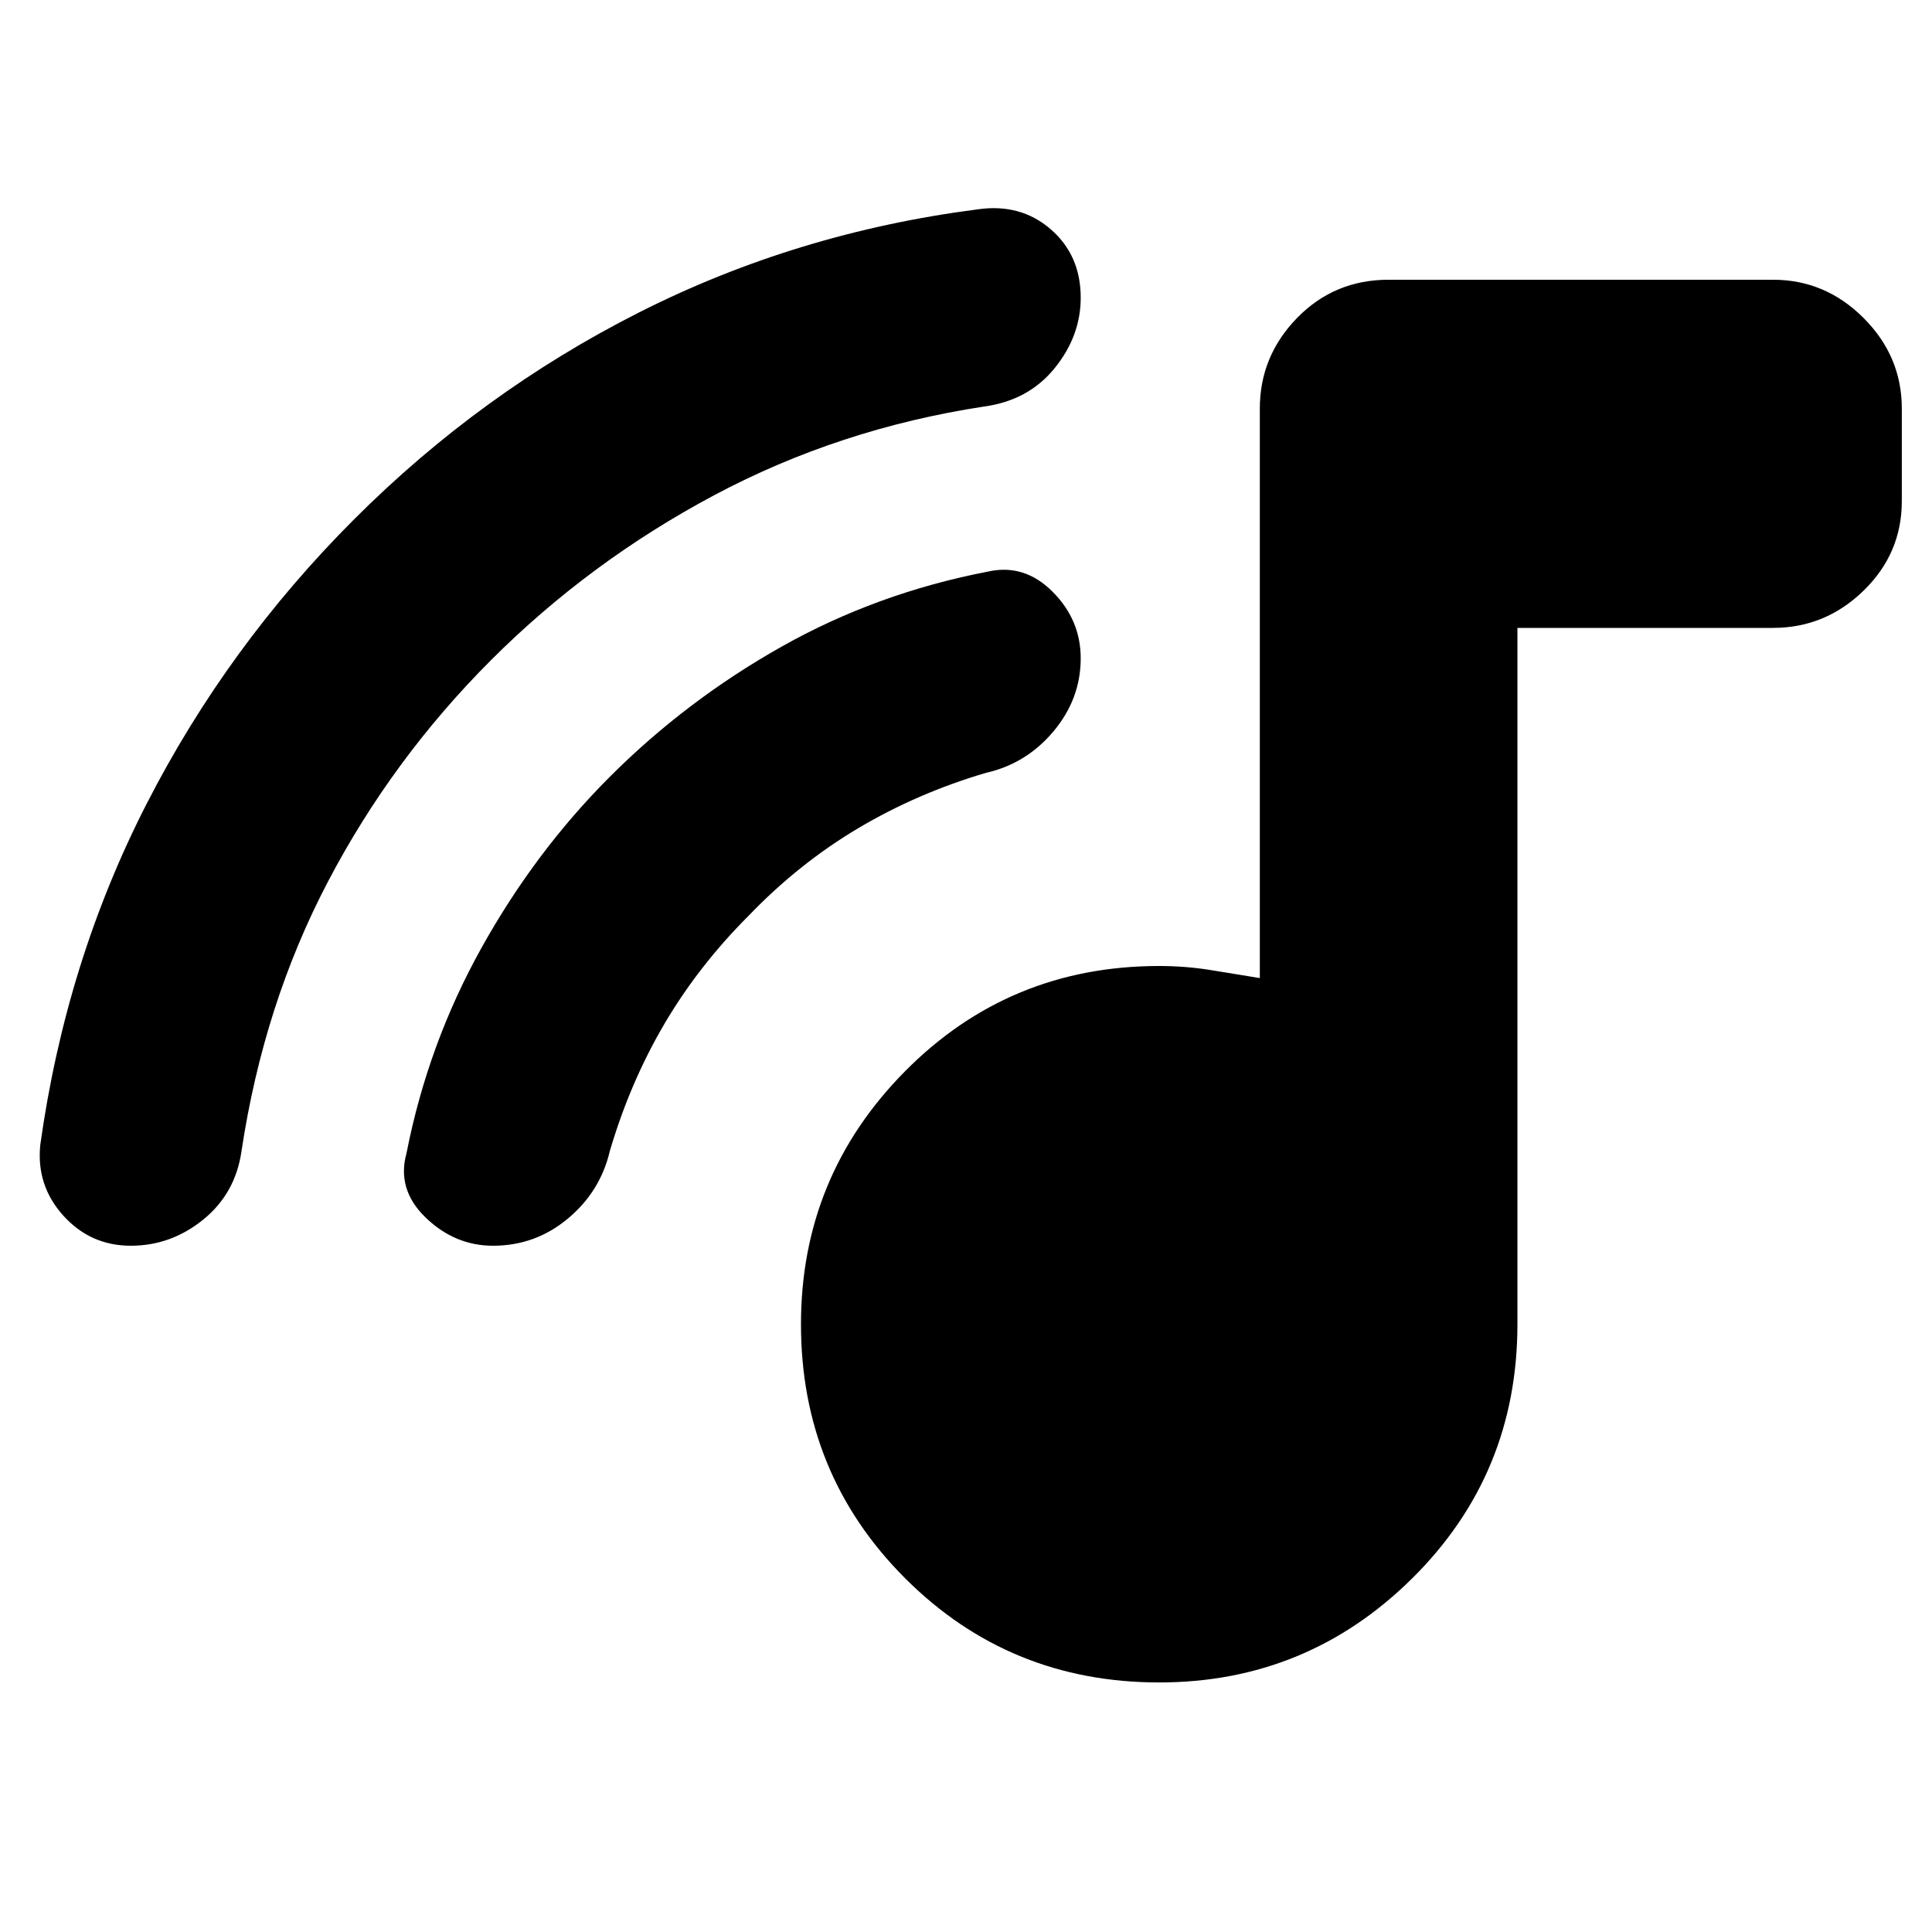 <svg xmlns="http://www.w3.org/2000/svg" height="20" viewBox="0 -960 960 960" width="20"><path d="M576-124q-74.487 0-126.244-51.756Q398-227.512 398-302q0-73.487 51.756-125.744Q501.513-480 576-480q12.952 0 25.476 2T626-474v-283q0-26 18.5-45t45.5-19h191q26 0 45 19t19 45v46q0 26-19 44.5T881-648H754v346q0 74.488-52.256 126.244Q649.487-124 576-124ZM244-632q-49 49-81 110t-43 134q-3 21-19 34t-36 13q-20 0-33.5-14.919Q18-370.837 20-391q12.691-91.118 52.846-169.559Q113-639 176-702q63-63 141.441-102.704Q395.882-844.407 486-856q21.163-3 36.081 9.909 14.919 12.909 14.919 34Q537-793 524-777t-35 19q-72 11-134 44t-111 82Zm128 127q-25 25-42 54t-27 63q-4.692 20.051-20.846 33.526Q266-341 245-341q-19 0-33.5-14t-9.5-32q10.648-54.306 37.324-102.153Q266-537 303-574q38-38 85.347-64.676Q435.694-665.352 491-676q18-4 32 10t14 33.117q0 20.116-13.474 36.225Q510.051-580.55 490-576q-34 10-63.5 27.5T372-505Z"/></svg>